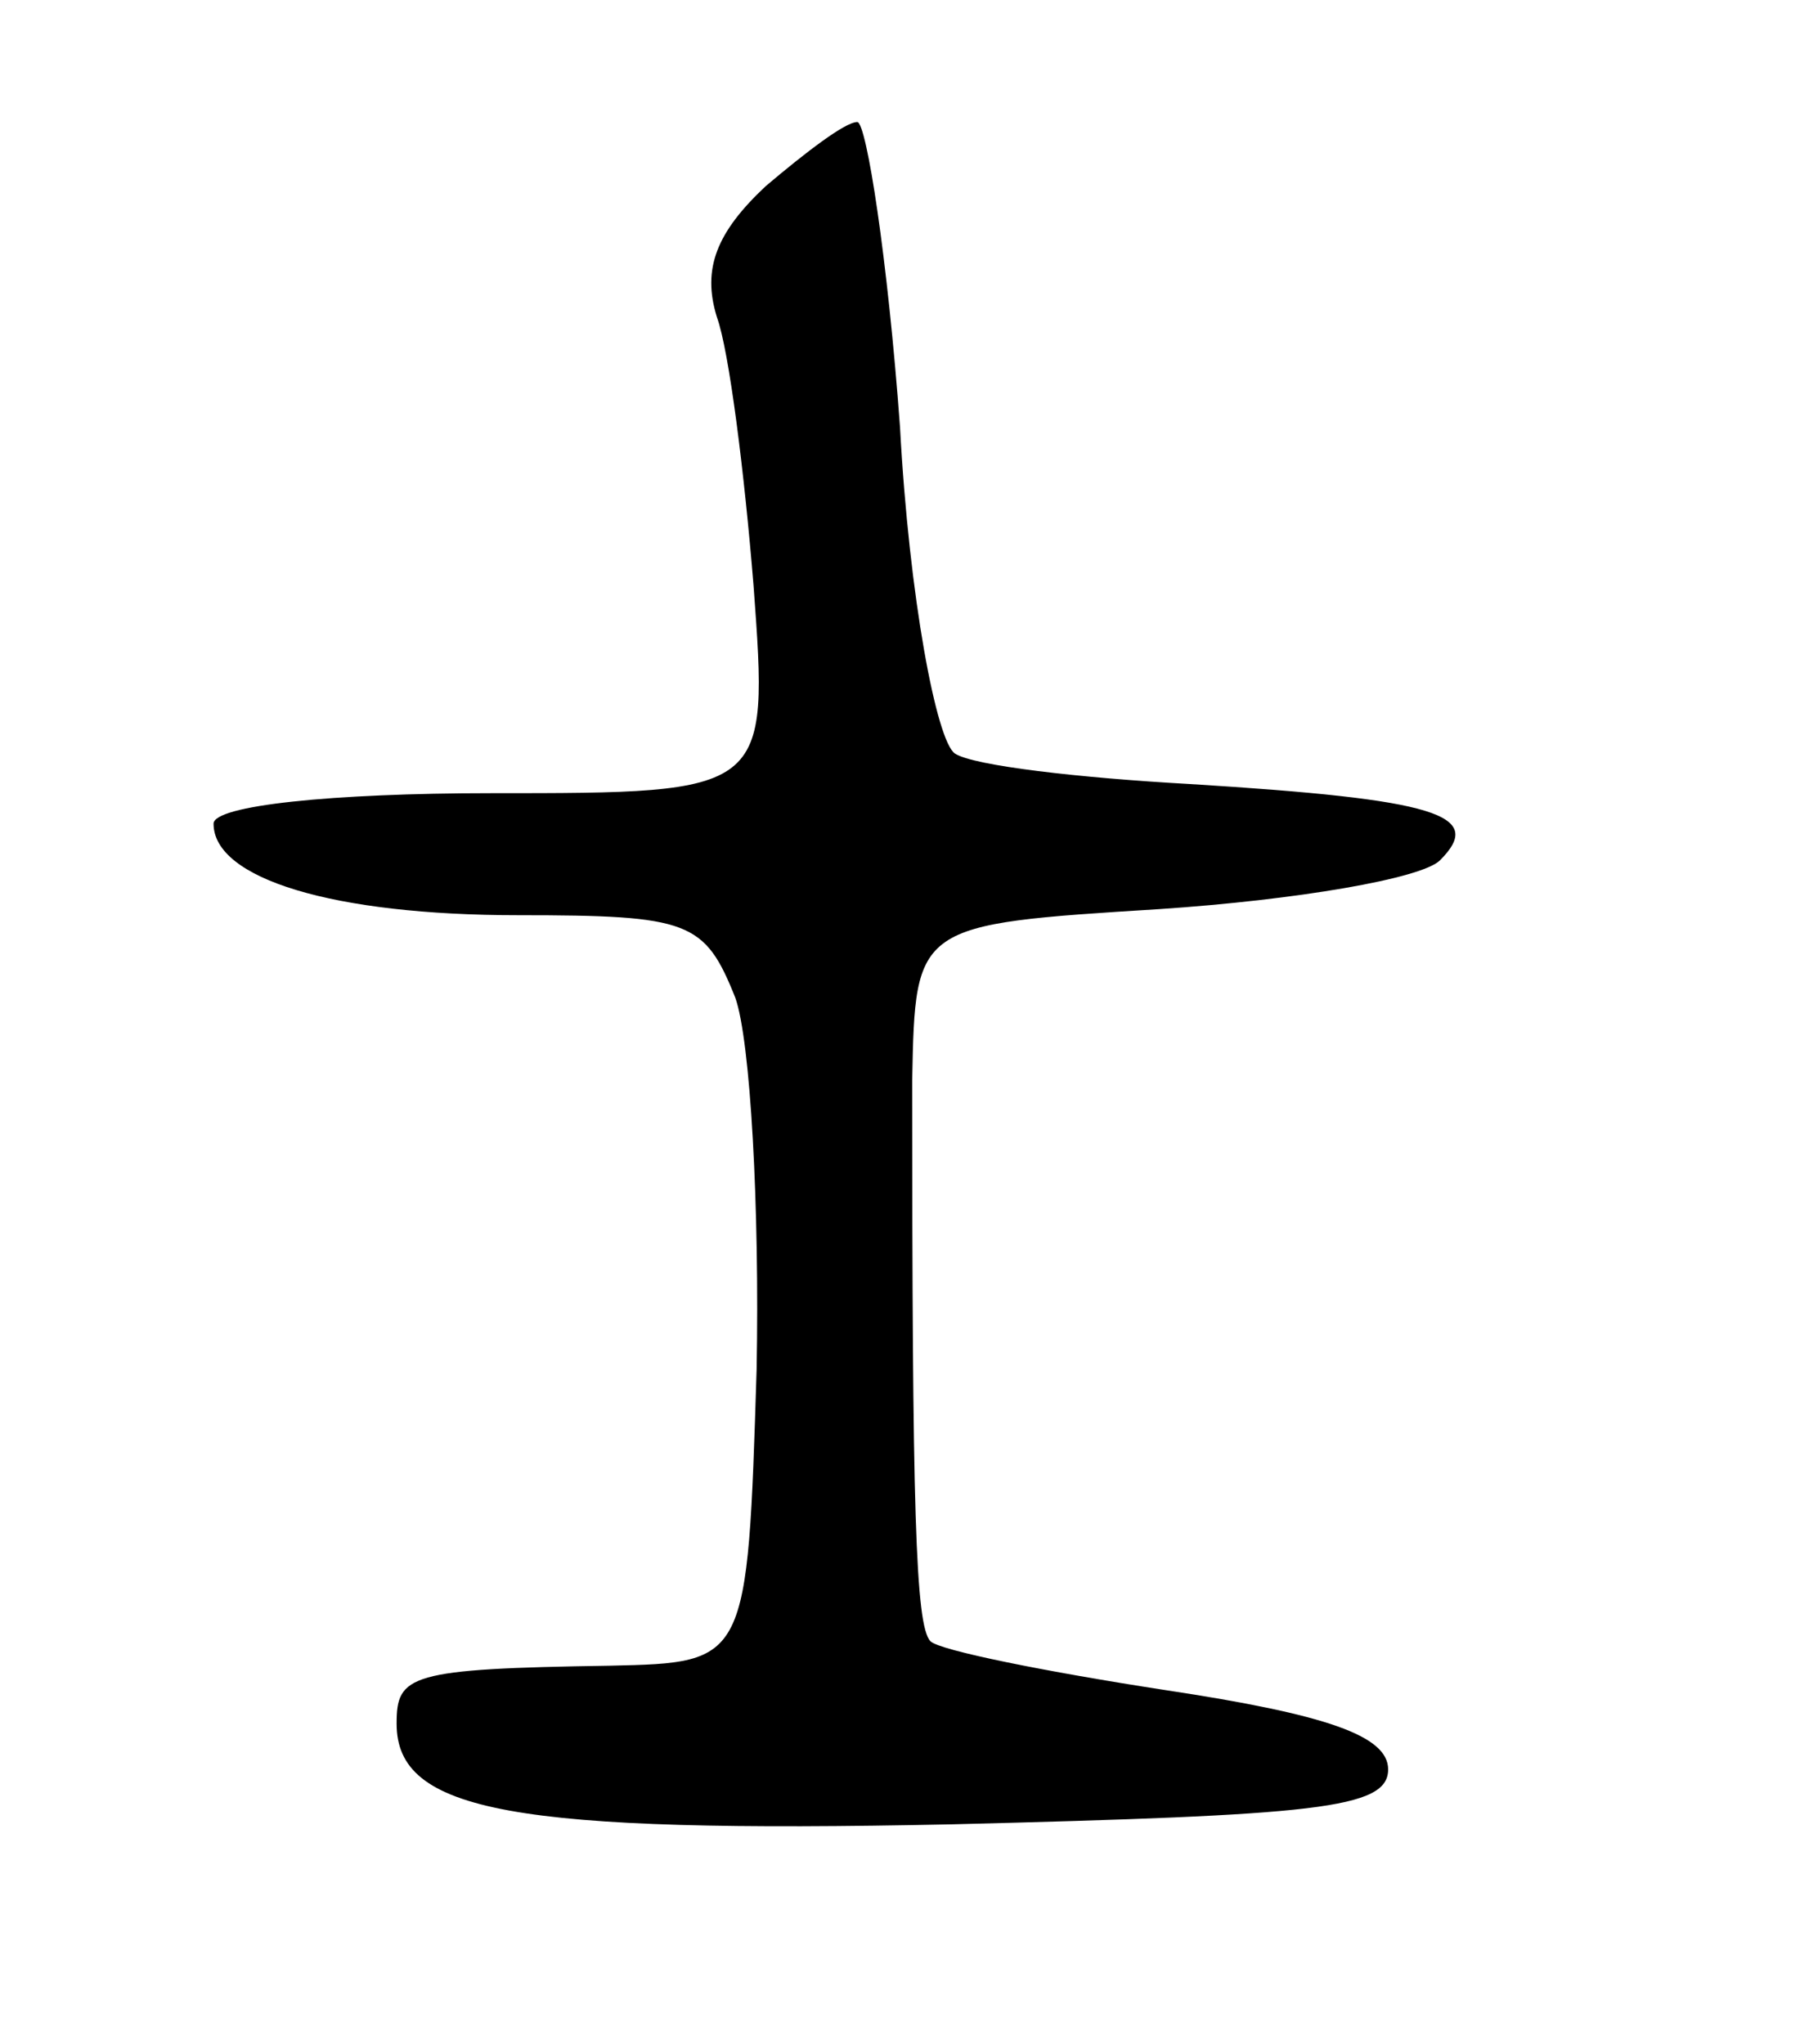 <svg version="1.0" xmlns="http://www.w3.org/2000/svg"
 width="59pt" height="67pt" viewBox="0 0 59 67"
 preserveAspectRatio="xMidYMid meet">
<g transform="translate(0,67) scale(0.1,-0.1)"
fill="#000000" stroke="none">
<path d="M251 609 c-16 -15 -21 -27 -16 -43 4 -11 9 -51 12 -88 5 -68 5 -68
-86 -68 -52 0 -91 -4 -91 -10 0 -18 39 -30 100 -30 56 0 61 -2 71 -27 5 -14 8
-69 7 -122 -3 -96 -3 -96 -48 -97 -66 -1 -70 -3 -70 -19 0 -29 38 -36 182 -33
119 3 143 5 143 18 0 11 -20 18 -73 26 -39 6 -74 13 -77 16 -5 5 -6 44 -6 184
1 51 1 51 81 56 45 3 86 10 92 16 15 15 -1 20 -82 25 -36 2 -71 6 -77 10 -6 4
-15 51 -18 107 -4 55 -11 100 -14 100 -4 0 -17 -10 -30 -21z"/>
</g>
</svg>
